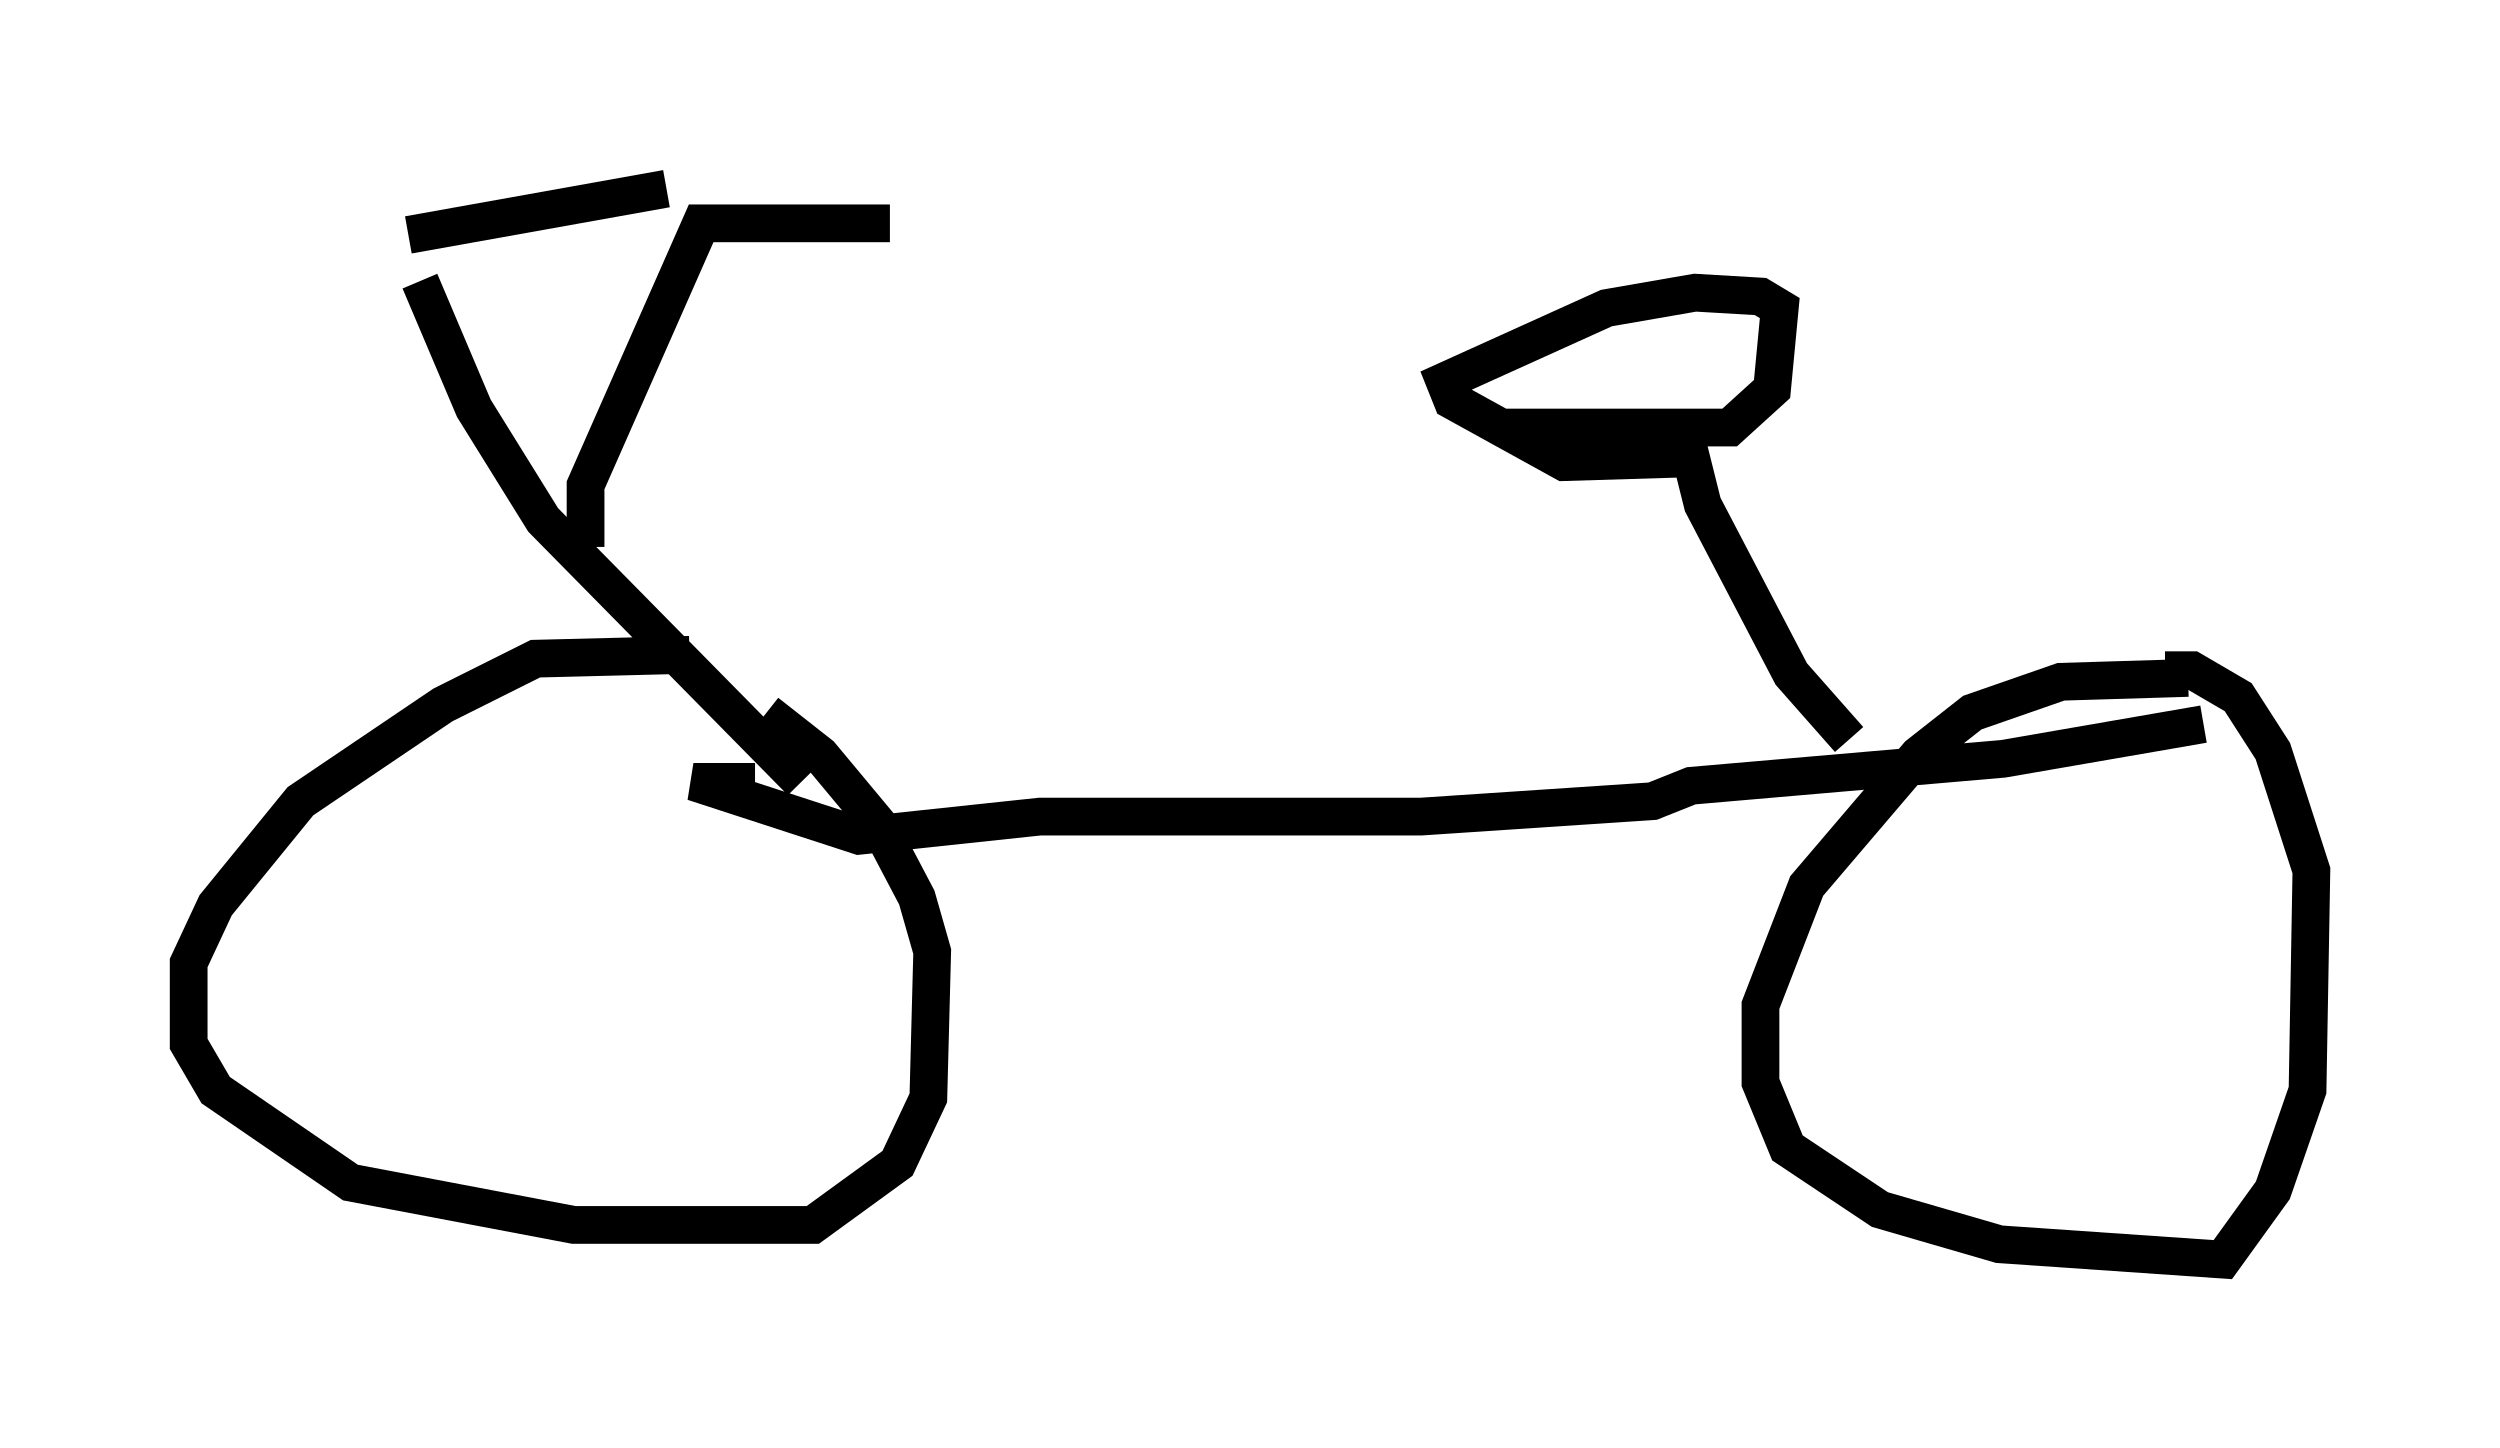 <?xml version="1.0" encoding="utf-8" ?>
<svg baseProfile="full" height="38.379" version="1.1" width="66.249" xmlns="http://www.w3.org/2000/svg" xmlns:ev="http://www.w3.org/2001/xml-events" xmlns:xlink="http://www.w3.org/1999/xlink"><defs /><rect fill="white" height="38.379" width="66.249" x="0" y="0" /><path d="M21.844, 18.986 m-3.573, -1.633 l-4.083, 0.102 -2.45, 1.225 l-3.777, 2.552 -2.246, 2.756 l-0.715, 1.531 0.0, 2.144 l0.715, 1.225 3.573, 2.45 l5.921, 1.123 6.329, 0.0 l2.246, -1.633 0.817, -1.735 l0.102, -3.879 -0.408, -1.429 l-1.021, -1.94 -1.531, -1.838 l-1.429, -1.123 m37.669, -0.919 l-3.369, 0.102 -2.348, 0.817 l-1.429, 1.123 -2.96, 3.471 l-1.225, 3.165 0.0, 2.042 l0.715, 1.735 2.45, 1.633 l3.165, 0.919 5.921, 0.408 l1.327, -1.838 0.919, -2.654 l0.102, -5.819 -1.021, -3.165 l-0.919, -1.429 -1.225, -0.715 l-0.715, 0.0 m1.021, 1.429 l-5.308, 0.919 -8.269, 0.715 l-1.021, 0.408 -6.125, 0.408 l-10.106, 0.0 -4.798, 0.51 l-4.39, -1.429 1.633, 0.0 m28.992, -1.123 l-1.531, -1.735 -2.348, -4.492 l-0.306, -1.225 -3.369, 0.102 l-2.96, -1.633 -0.204, -0.51 l4.288, -1.94 2.348, -0.408 l1.735, 0.102 0.51, 0.306 l-0.204, 2.144 -1.123, 1.021 l-6.125, 0.0 m-18.477, 9.392 l-6.84, -6.942 -1.838, -2.96 l-1.429, -3.369 m4.39, 7.044 l0.0, -1.633 3.063, -6.942 l5.002, 0.0 m-12.761, 0.306 l6.84, -1.225 " fill="none" stroke="black" stroke-width="1" /></svg>
